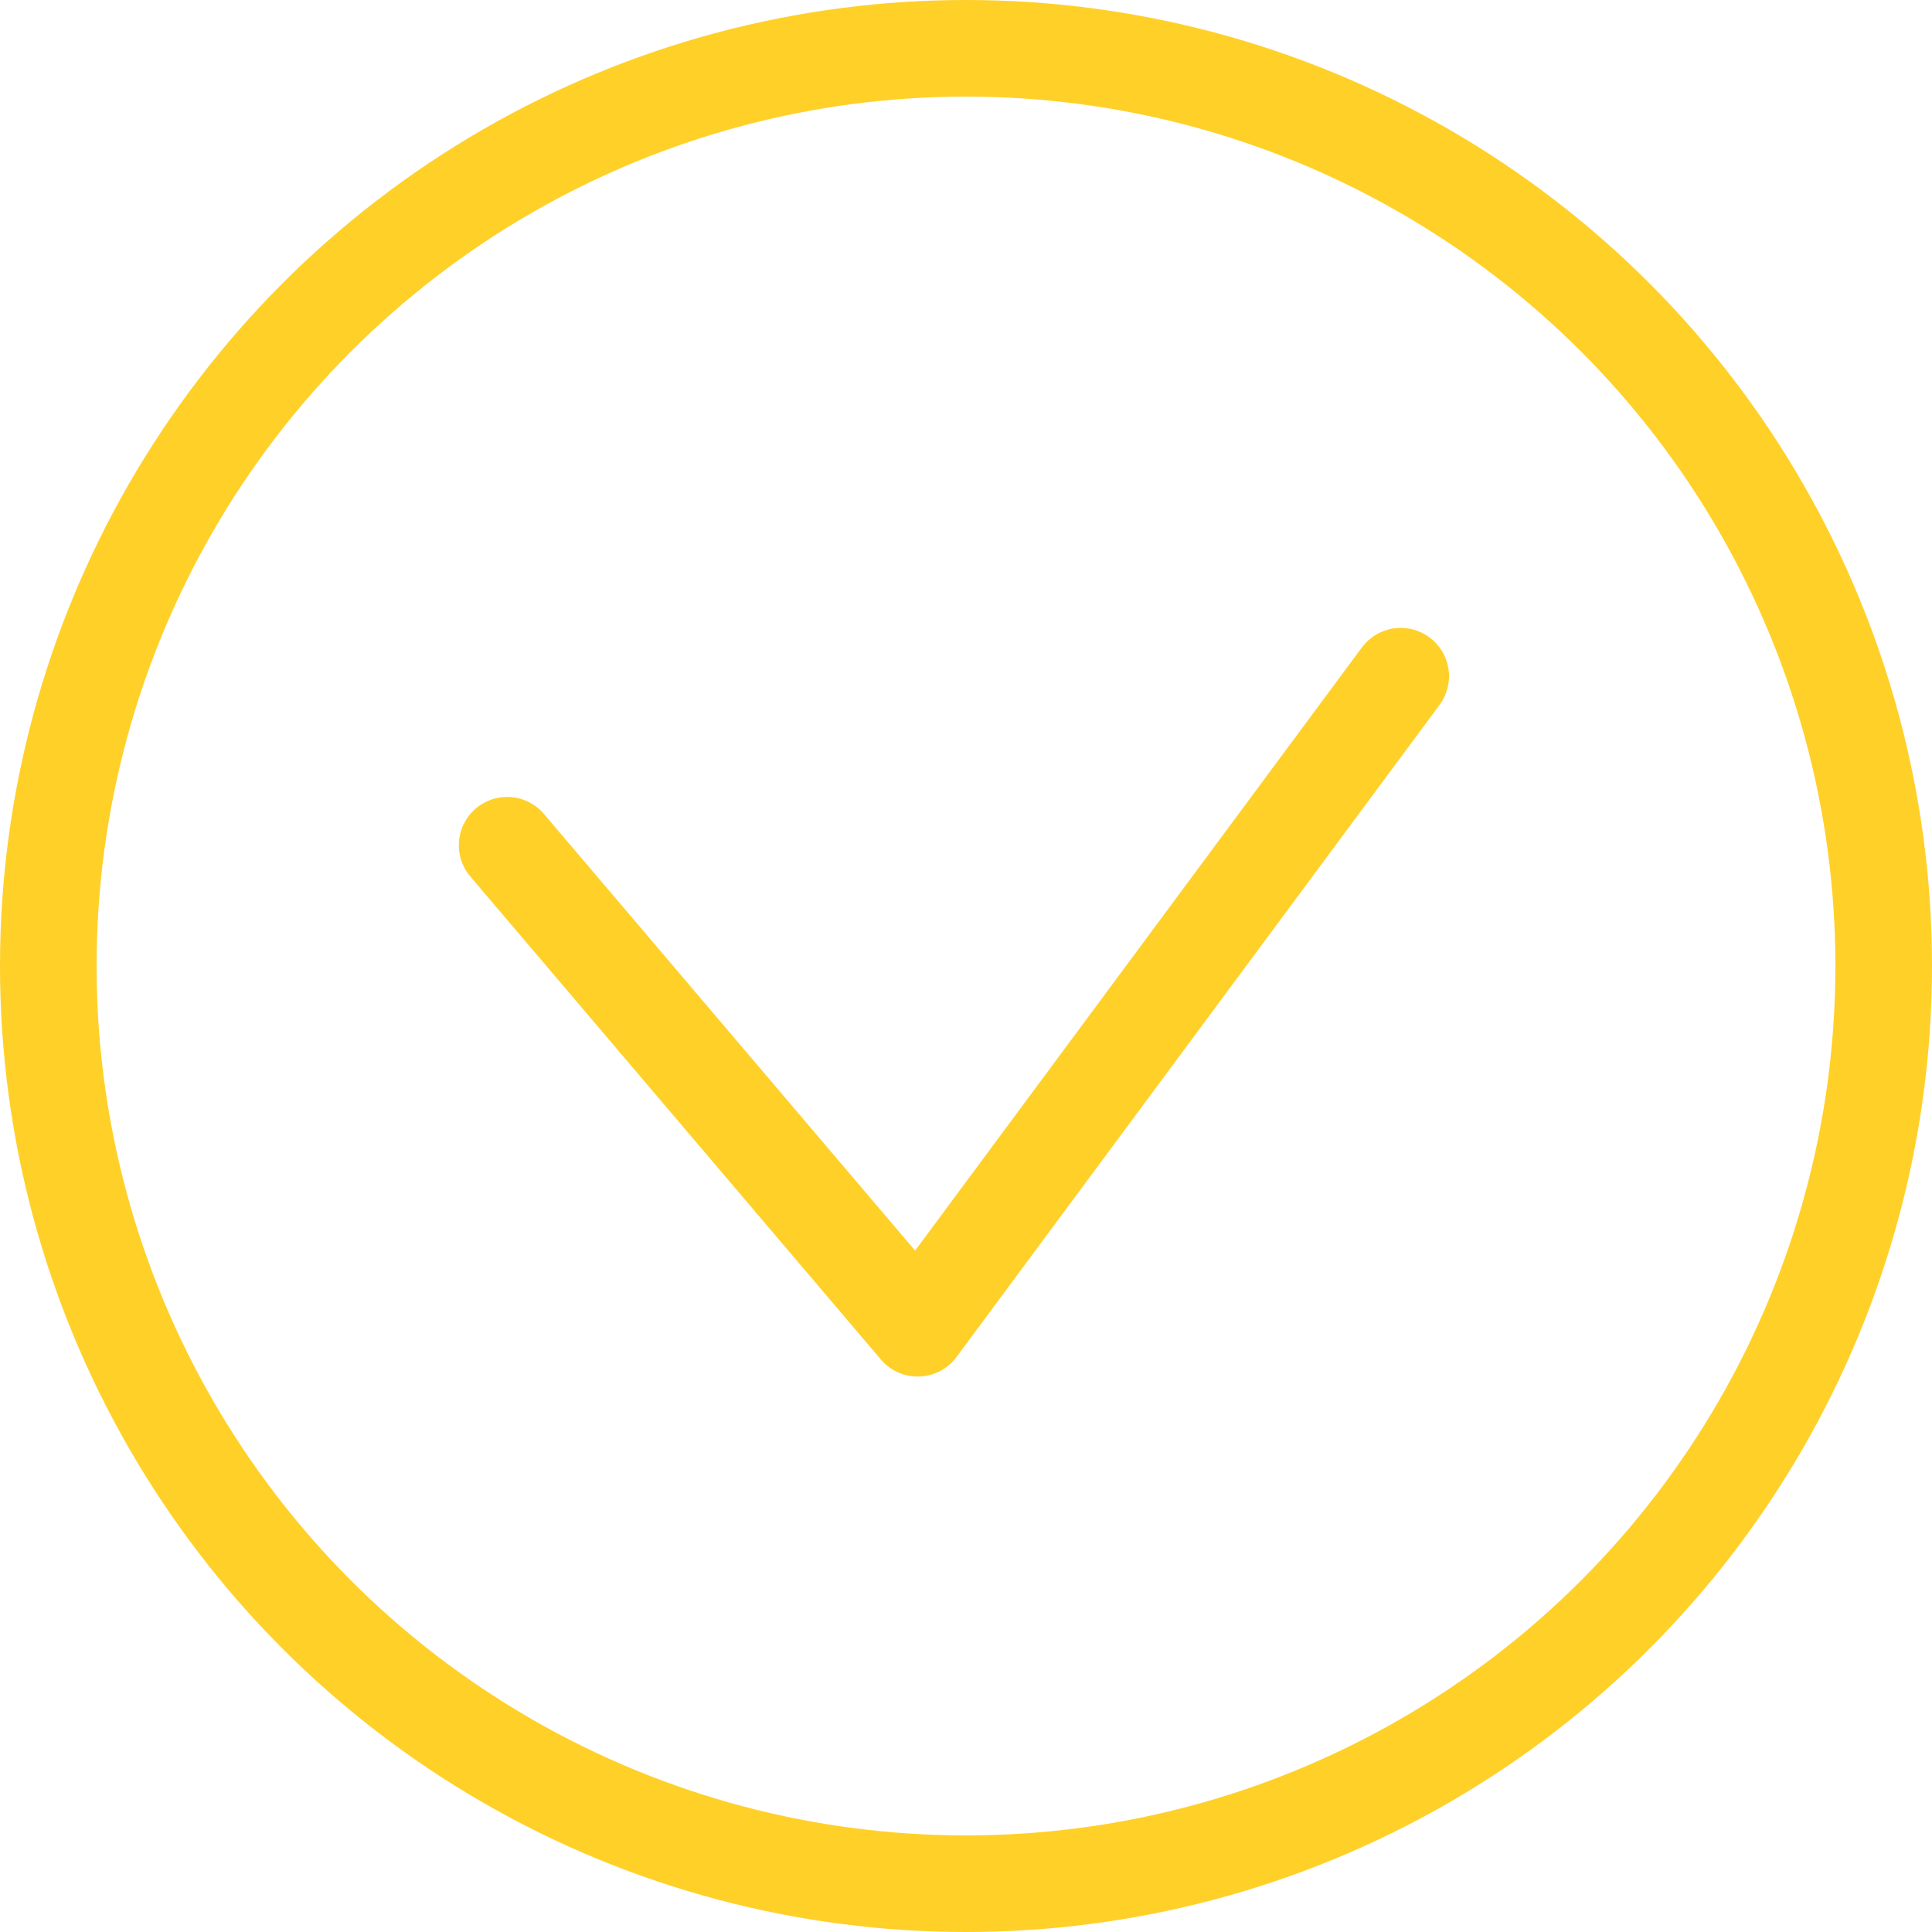<svg width="40" height="40" viewBox="0 0 40 40" fill="none" xmlns="http://www.w3.org/2000/svg">
<circle cx="20" cy="20" r="19" stroke="#FFD028" stroke-width="2"/>
<path d="M10.5 17.5L19 27.5L29 14" stroke="#FFD028" stroke-width="2" stroke-linecap="round" stroke-linejoin="round"/>
</svg>
